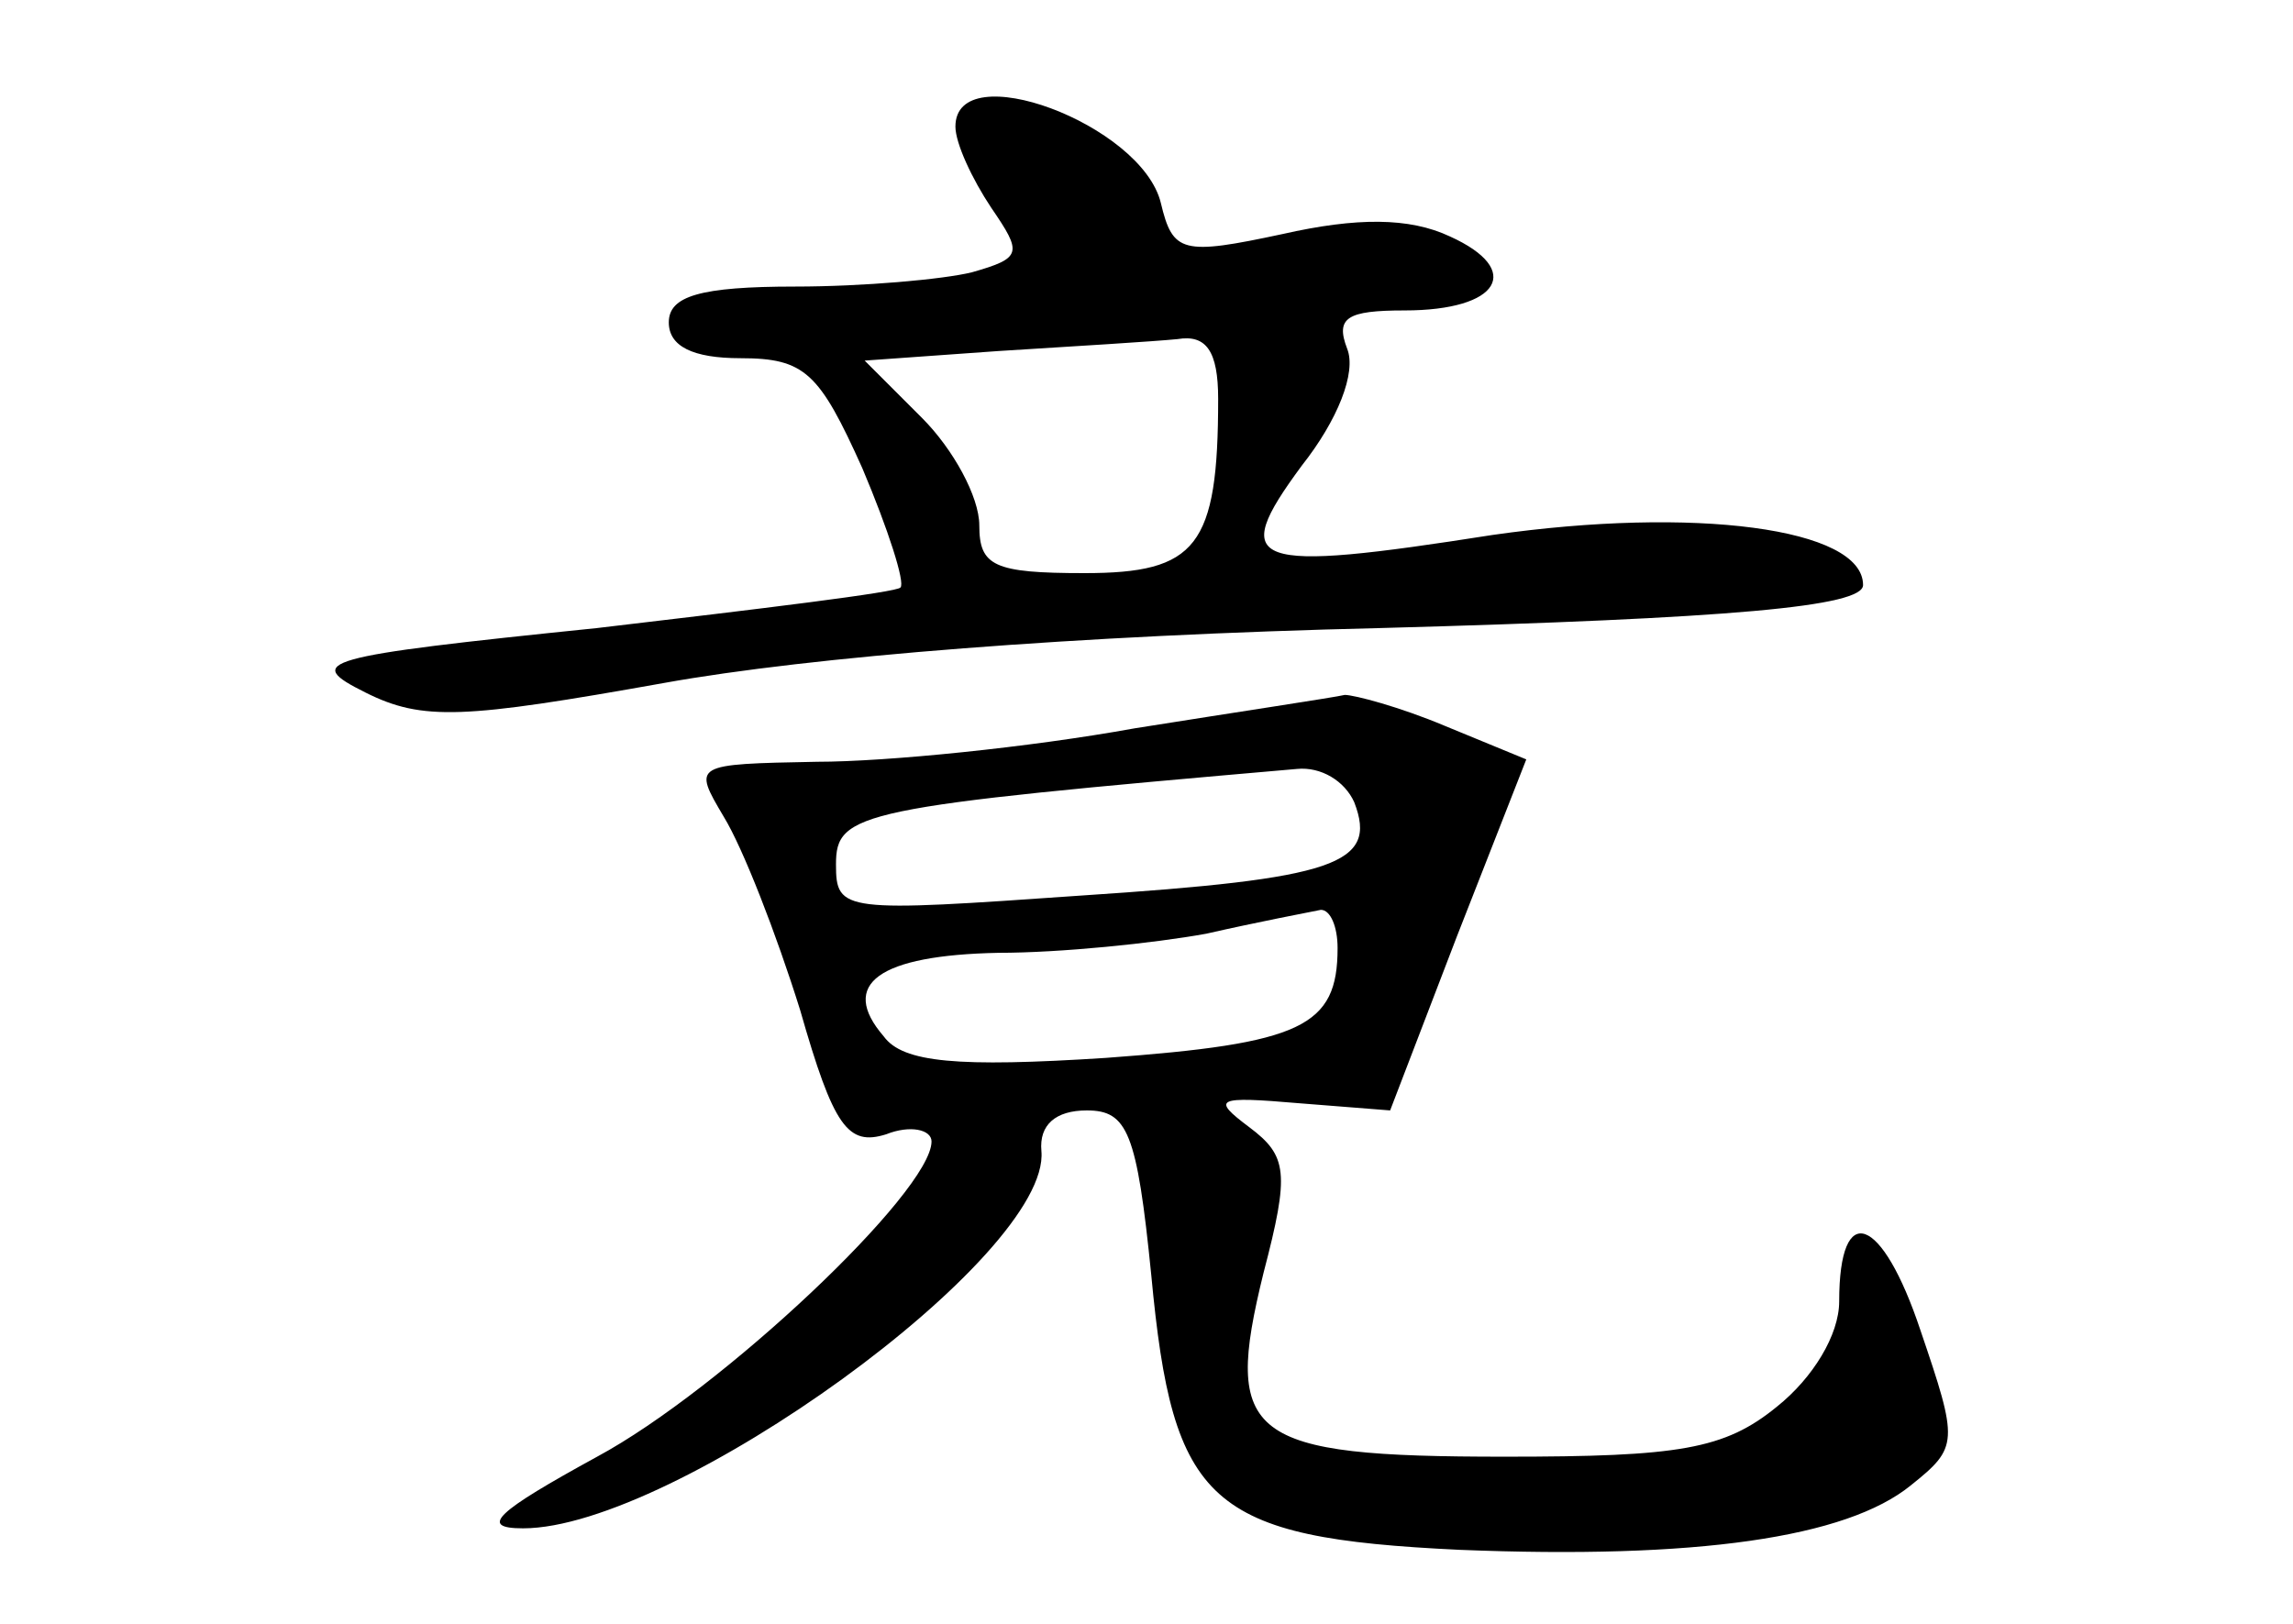 <?xml version="1.0" standalone="no"?>
<!DOCTYPE svg PUBLIC "-//W3C//DTD SVG 20010904//EN"
 "http://www.w3.org/TR/2001/REC-SVG-20010904/DTD/svg10.dtd">
<svg version="1.0" xmlns="http://www.w3.org/2000/svg"
 width="96pt" height="68pt" viewBox="0 0 96 68"
 preserveAspectRatio="xMidYMid meet">
<g transform="translate(0,68) scale(0.1,-0.1)"
fill="#000000" stroke="none">
<path d="M400 627 c0 -7 7 -22 15 -34 13 -19 13 -21 -8 -27 -12 -3 -46 -6 -74
-6 -40 0 -53 -4 -53 -15 0 -10 10 -15 30 -15 27 0 33 -6 51 -46 11 -26 18 -48
16 -50 -1 -2 -59 -9 -127 -17 -117 -12 -123 -14 -97 -27 24 -12 41 -11 125 4
61 11 173 20 300 23 147 4 202 9 202 18 0 24 -71 33 -155 21 -102 -16 -111
-13 -80 29 15 19 23 39 19 49 -5 13 0 16 24 16 40 0 50 17 19 31 -17 8 -39 8
-70 1 -42 -9 -46 -8 -51 13 -8 33 -86 62 -86 32z m110 -114 c0 -62 -9 -73 -56
-73 -38 0 -44 3 -44 20 0 12 -11 32 -24 45 l-24 24 56 4 c32 2 65 4 75 5 12 2
17 -5 17 -25z"/>
<path d="M475 375 c-44 -8 -104 -14 -133 -14 -52 -1 -52 -1 -39 -23 8 -13 22
-49 32 -81 14 -49 20 -57 36 -52 10 4 19 2 19 -3 0 -21 -88 -104 -140 -132
-42 -23 -50 -30 -31 -30 63 0 221 114 217 158 -1 11 6 17 19 17 17 0 21 -9 27
-69 9 -96 24 -110 129 -115 99 -4 162 5 189 27 20 16 20 18 4 65 -16 48 -34
55 -34 12 0 -14 -11 -32 -26 -44 -22 -18 -41 -21 -114 -21 -108 0 -118 8 -101
77 11 42 10 49 -6 61 -16 12 -14 13 21 10 l38 -3 28 73 29 74 -34 14 c-19 8
-38 13 -42 13 -4 -1 -44 -7 -88 -14z m92 -31 c10 -26 -8 -32 -114 -39 -100 -7
-103 -7 -103 13 0 22 9 24 193 40 10 1 20 -5 24 -14z m-7 -61 c0 -33 -15 -40
-97 -46 -62 -4 -85 -2 -93 9 -19 22 -2 34 48 35 26 0 65 4 87 8 22 5 43 9 48
10 4 0 7 -7 7 -16z"/>
</g>
</svg>
